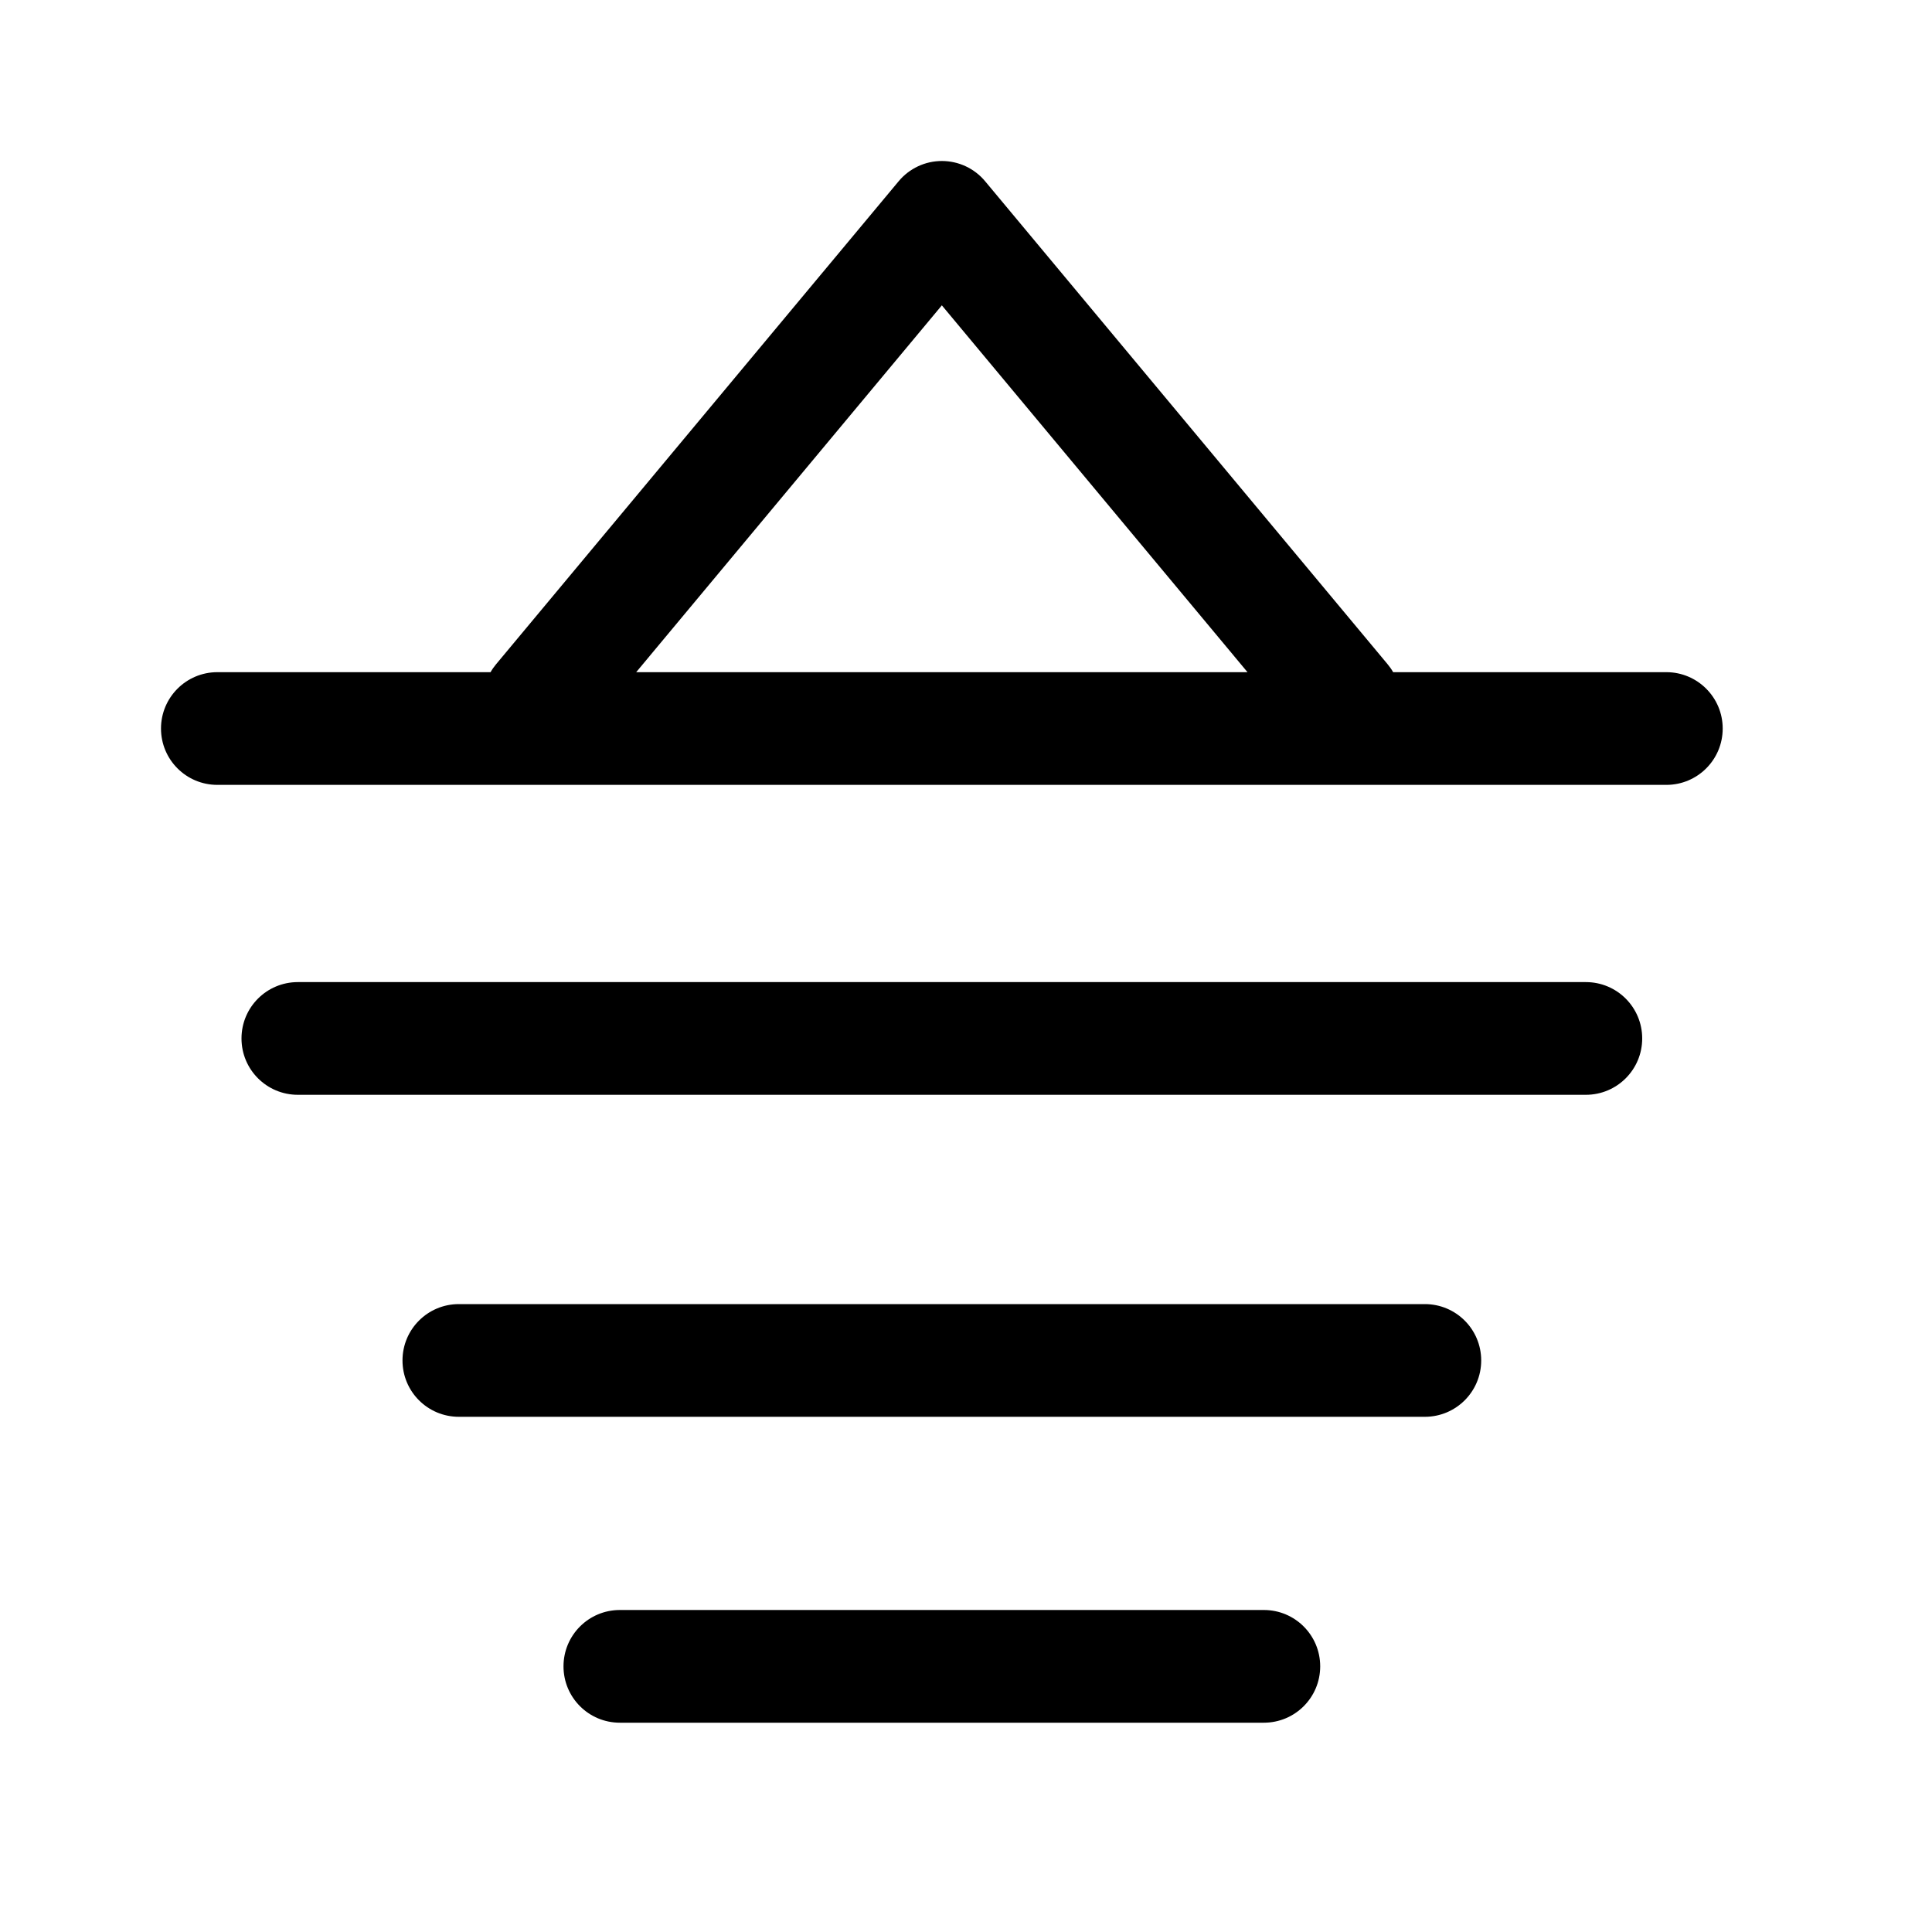 <svg xmlns="http://www.w3.org/2000/svg" role="img" pointer-events="none" fill="none" viewBox="0 0 24 24" class="ng-star-inserted pds-icon icon-lg"><path fill-rule="evenodd" clip-rule="evenodd" d="M12.238 2.252C12.105 2.092 11.908 2 11.7 2C11.493 2 11.296 2.092 11.163 2.252L6.162 8.252C6.136 8.283 6.113 8.316 6.094 8.35H2.7C2.313 8.35 2 8.664 2 9.05C2 9.437 2.313 9.75 2.7 9.75H20.7C21.087 9.75 21.4 9.437 21.4 9.05C21.4 8.664 21.087 8.35 20.7 8.35H17.306C17.287 8.316 17.264 8.283 17.238 8.252L12.238 2.252ZM15.497 8.35L11.7 3.793L7.903 8.35H15.497ZM3 12.9C3 12.513 3.313 12.2 3.7 12.2H19.7C20.087 12.2 20.4 12.513 20.4 12.9C20.4 13.287 20.087 13.6 19.7 13.6H3.7C3.313 13.6 3 13.287 3 12.9ZM5.7 16.2C5.313 16.2 5 16.513 5 16.9C5 17.287 5.313 17.6 5.7 17.6H17.7C18.087 17.6 18.4 17.287 18.4 16.9C18.4 16.513 18.087 16.2 17.7 16.2H5.7ZM7 20.7C7 20.313 7.313 20 7.7 20H15.7C16.087 20 16.4 20.313 16.4 20.7C16.4 21.087 16.087 21.4 15.7 21.4H7.7C7.313 21.4 7 21.087 7 20.7Z" fill="currentColor"/></svg>
